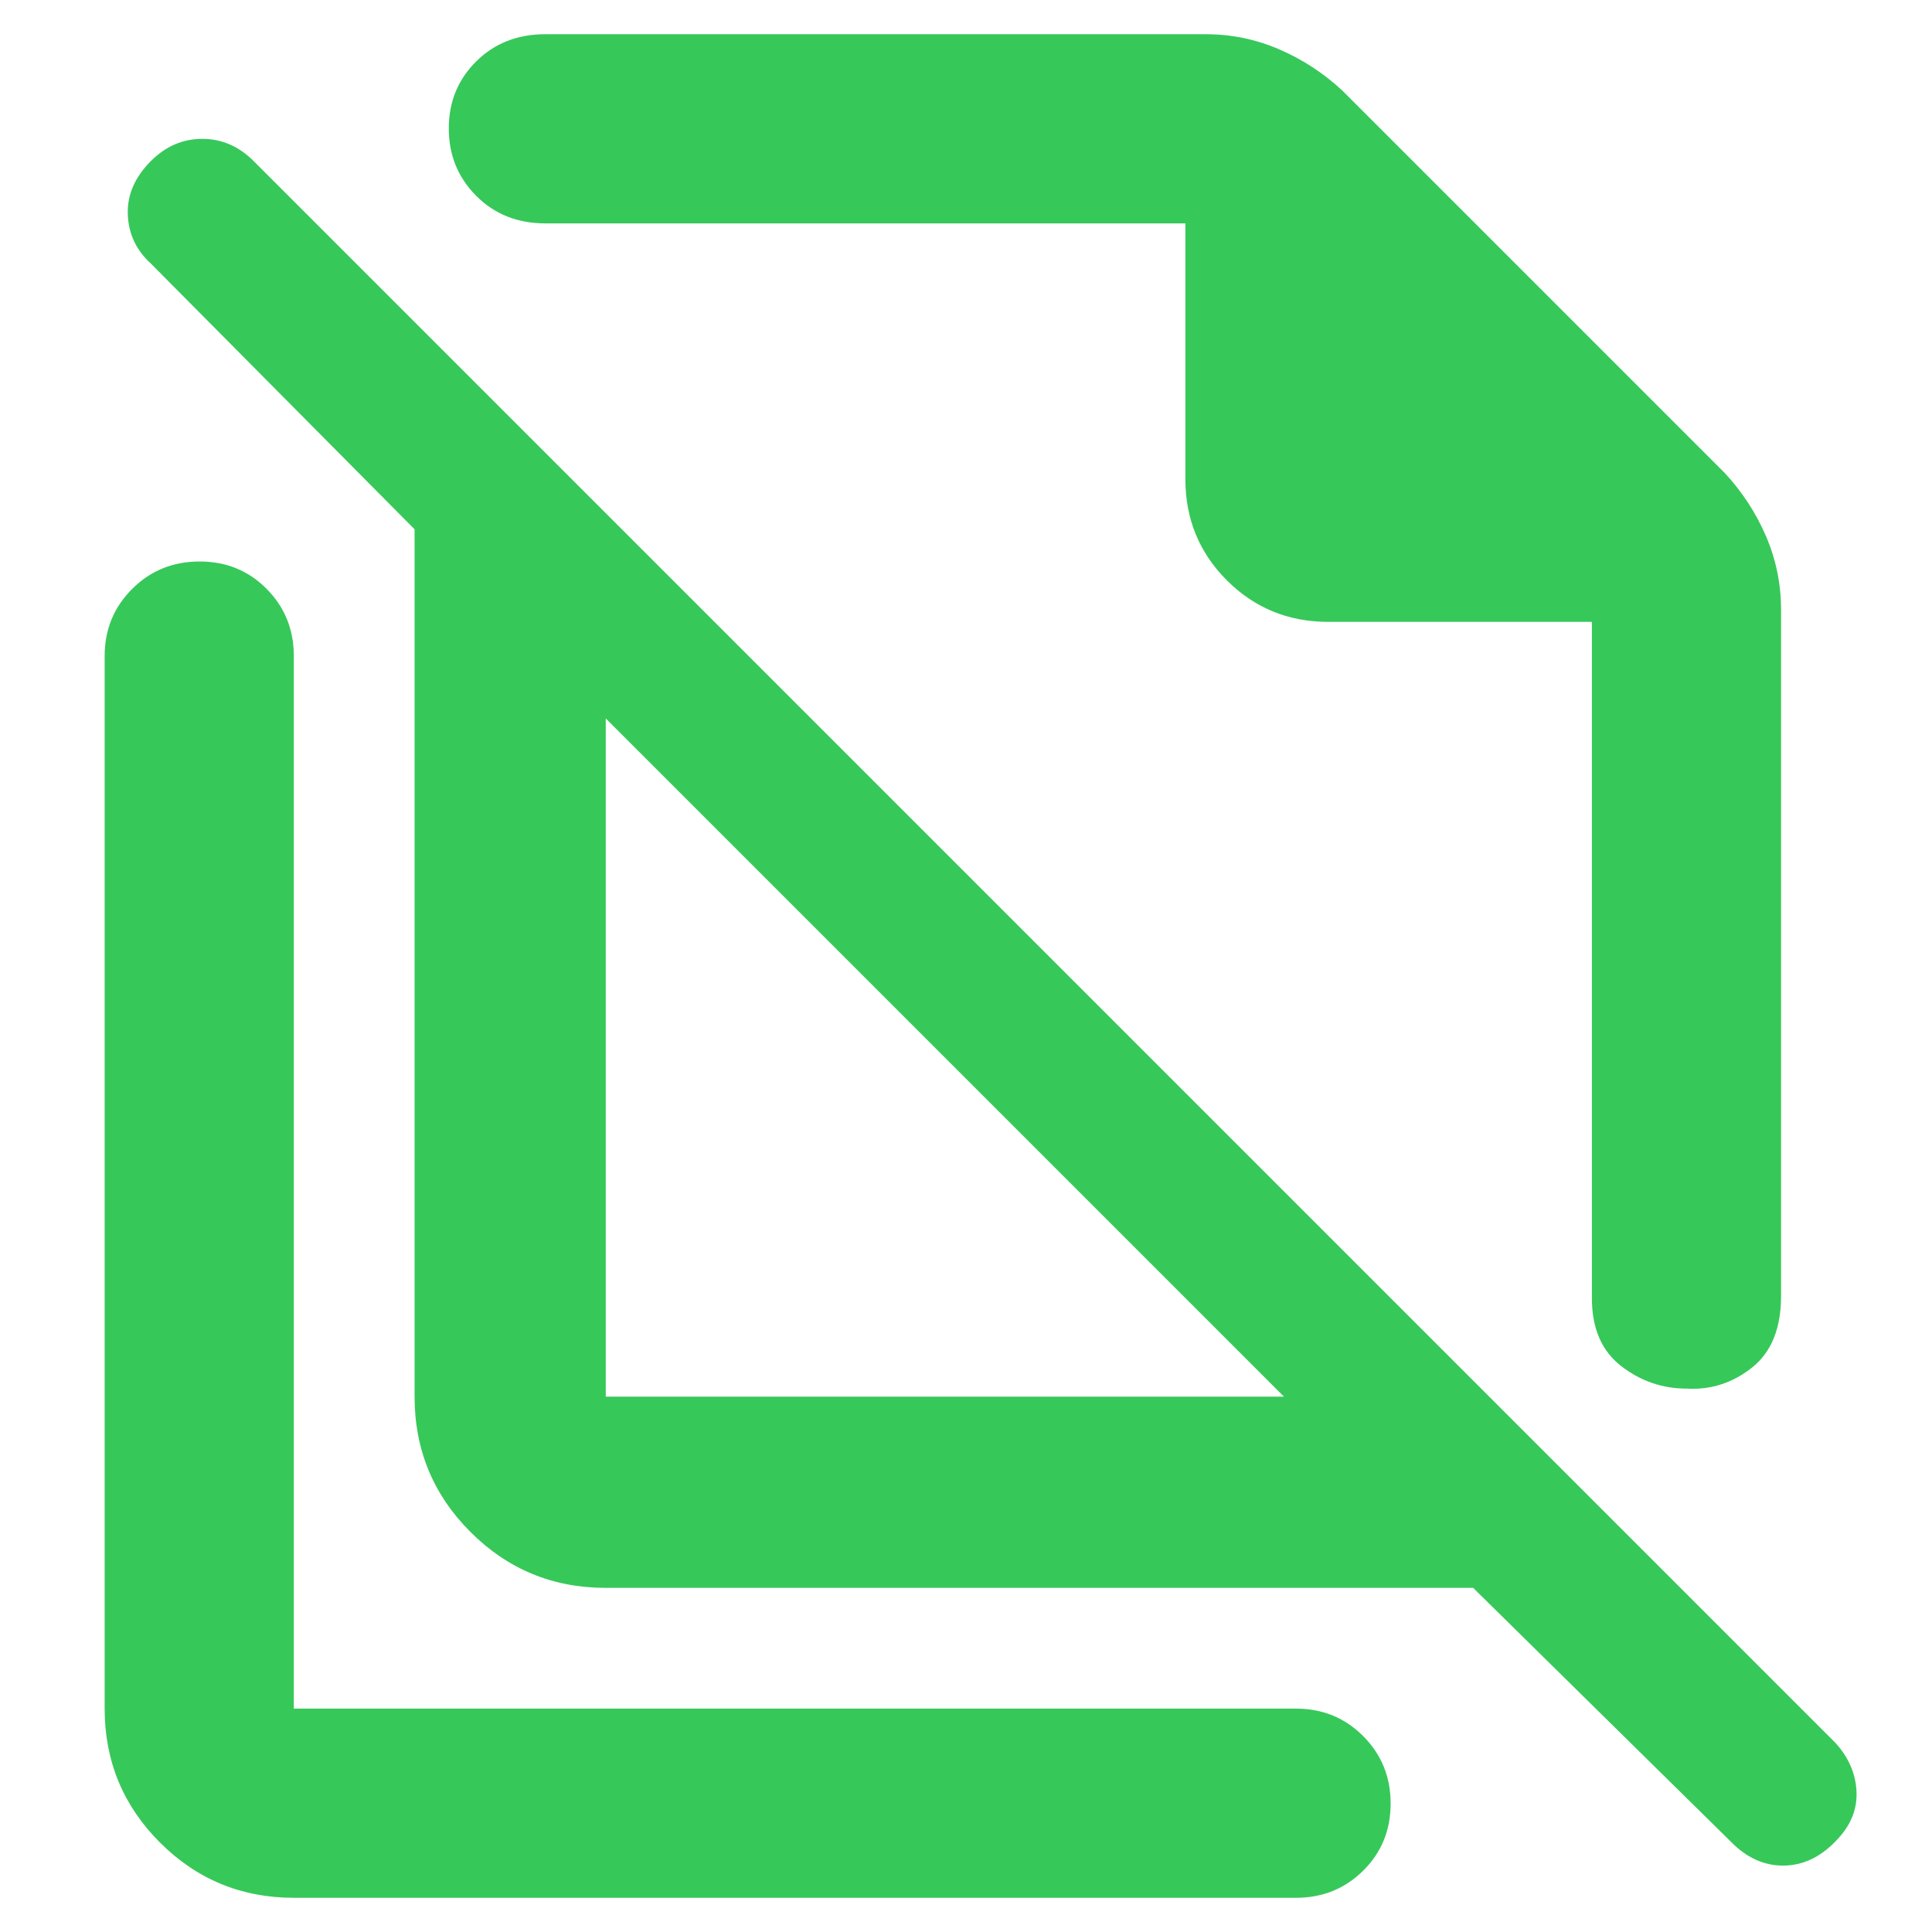 <svg xmlns="http://www.w3.org/2000/svg" height="48" viewBox="0 -960 960 960" width="48"><path fill="rgb(55, 200, 90)" d="m667-915 190 190q13 14 20.5 31.4T885-657v341q0 24.1-14.44 35.55Q856.11-269 838.18-270q-18.18 0-32.68-11.25T791-315v-336H660q-29.75 0-50.37-20.63Q589-692.25 589-722v-127H271q-20.75 0-34.37-13.68Q223-876.35 223-896.18q0-19.82 13.63-33.32Q250.25-943 271-943h328q19.2 0 36.6 7.5Q653-928 667-915ZM301-266h337L301-603v337Zm431 95H301q-39.46 0-67.23-27.77Q206-226.54 206-266v-431L75-829q-11-10-11.5-24.5T75-880q11-11 25.5-11t25.5 11L912-94q10 11 10.5 24.5T912-45q-11.61 12-26 12t-25.98-11.91L732-171ZM546-573Zm-77 139ZM146-17q-39.05 0-66.53-27.47Q52-71.95 52-111v-523q0-19.75 13.68-33.38Q79.35-681 99.18-681q19.82 0 33.32 13.62Q146-653.75 146-634v523h498q19.75 0 33.38 13.68Q691-83.65 691-63.82 691-44 677.38-30.5 663.75-17 644-17H146Z"/></svg>